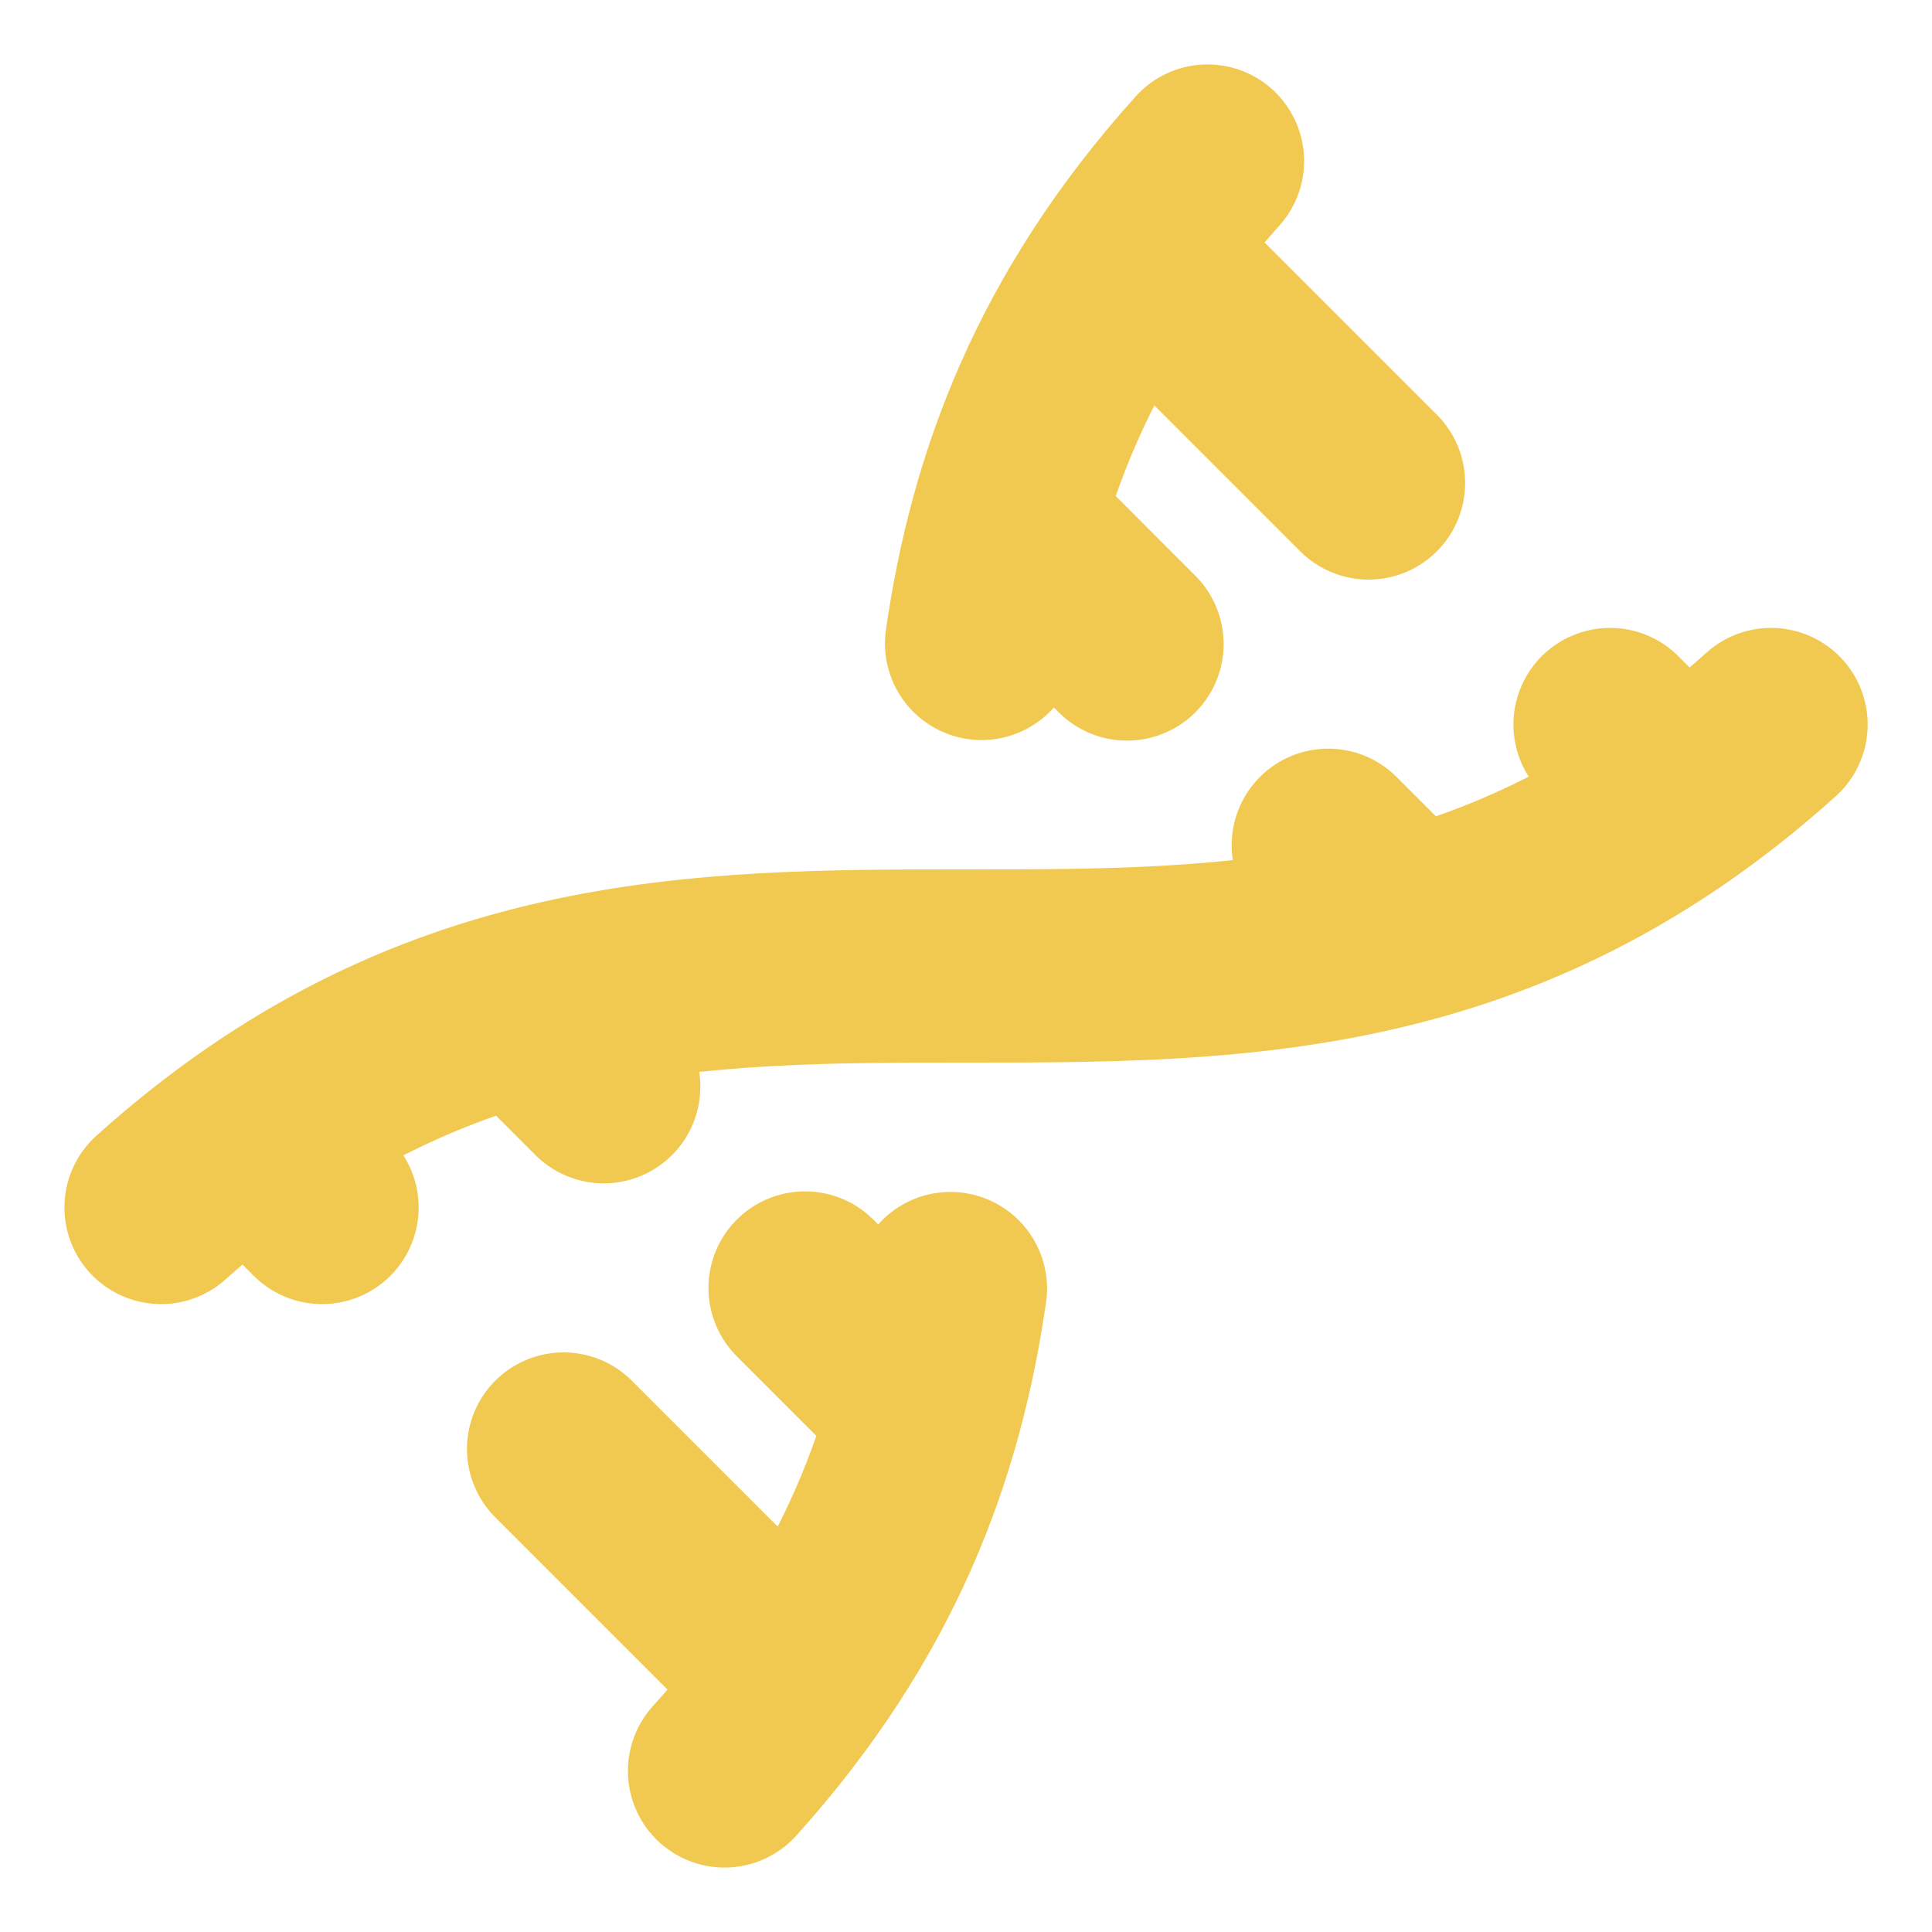 <svg width="20" height="20" viewBox="0 0 20 20" fill="none" xmlns="http://www.w3.org/2000/svg">
<g clip-path="url(#clip0_88_357)">
<path d="M1.667 12.5C7.223 7.5 12.778 12.5 18.334 7.5M7.5 18.333C8.999 16.668 9.599 15.004 9.839 13.339M12.5 1.667C11.002 3.332 10.402 4.996 10.161 6.661M14.167 5L12.084 2.917M11.667 6.667L10.834 5.833M5.834 15L7.917 17.083M2.917 12.083L3.334 12.5M16.667 7.5L17.084 7.917M5.417 10.417L6.25 11.25M13.75 8.75L14.584 9.583M8.334 13.333L9.584 14.583" stroke="#F1C950" stroke-width="2" stroke-linecap="round" stroke-linejoin="round"/>
</g>
<defs>
<clipPath id="clip0_88_357">
<rect width="20" height="20" fill="white"/>
</clipPath>
</defs>
</svg>
